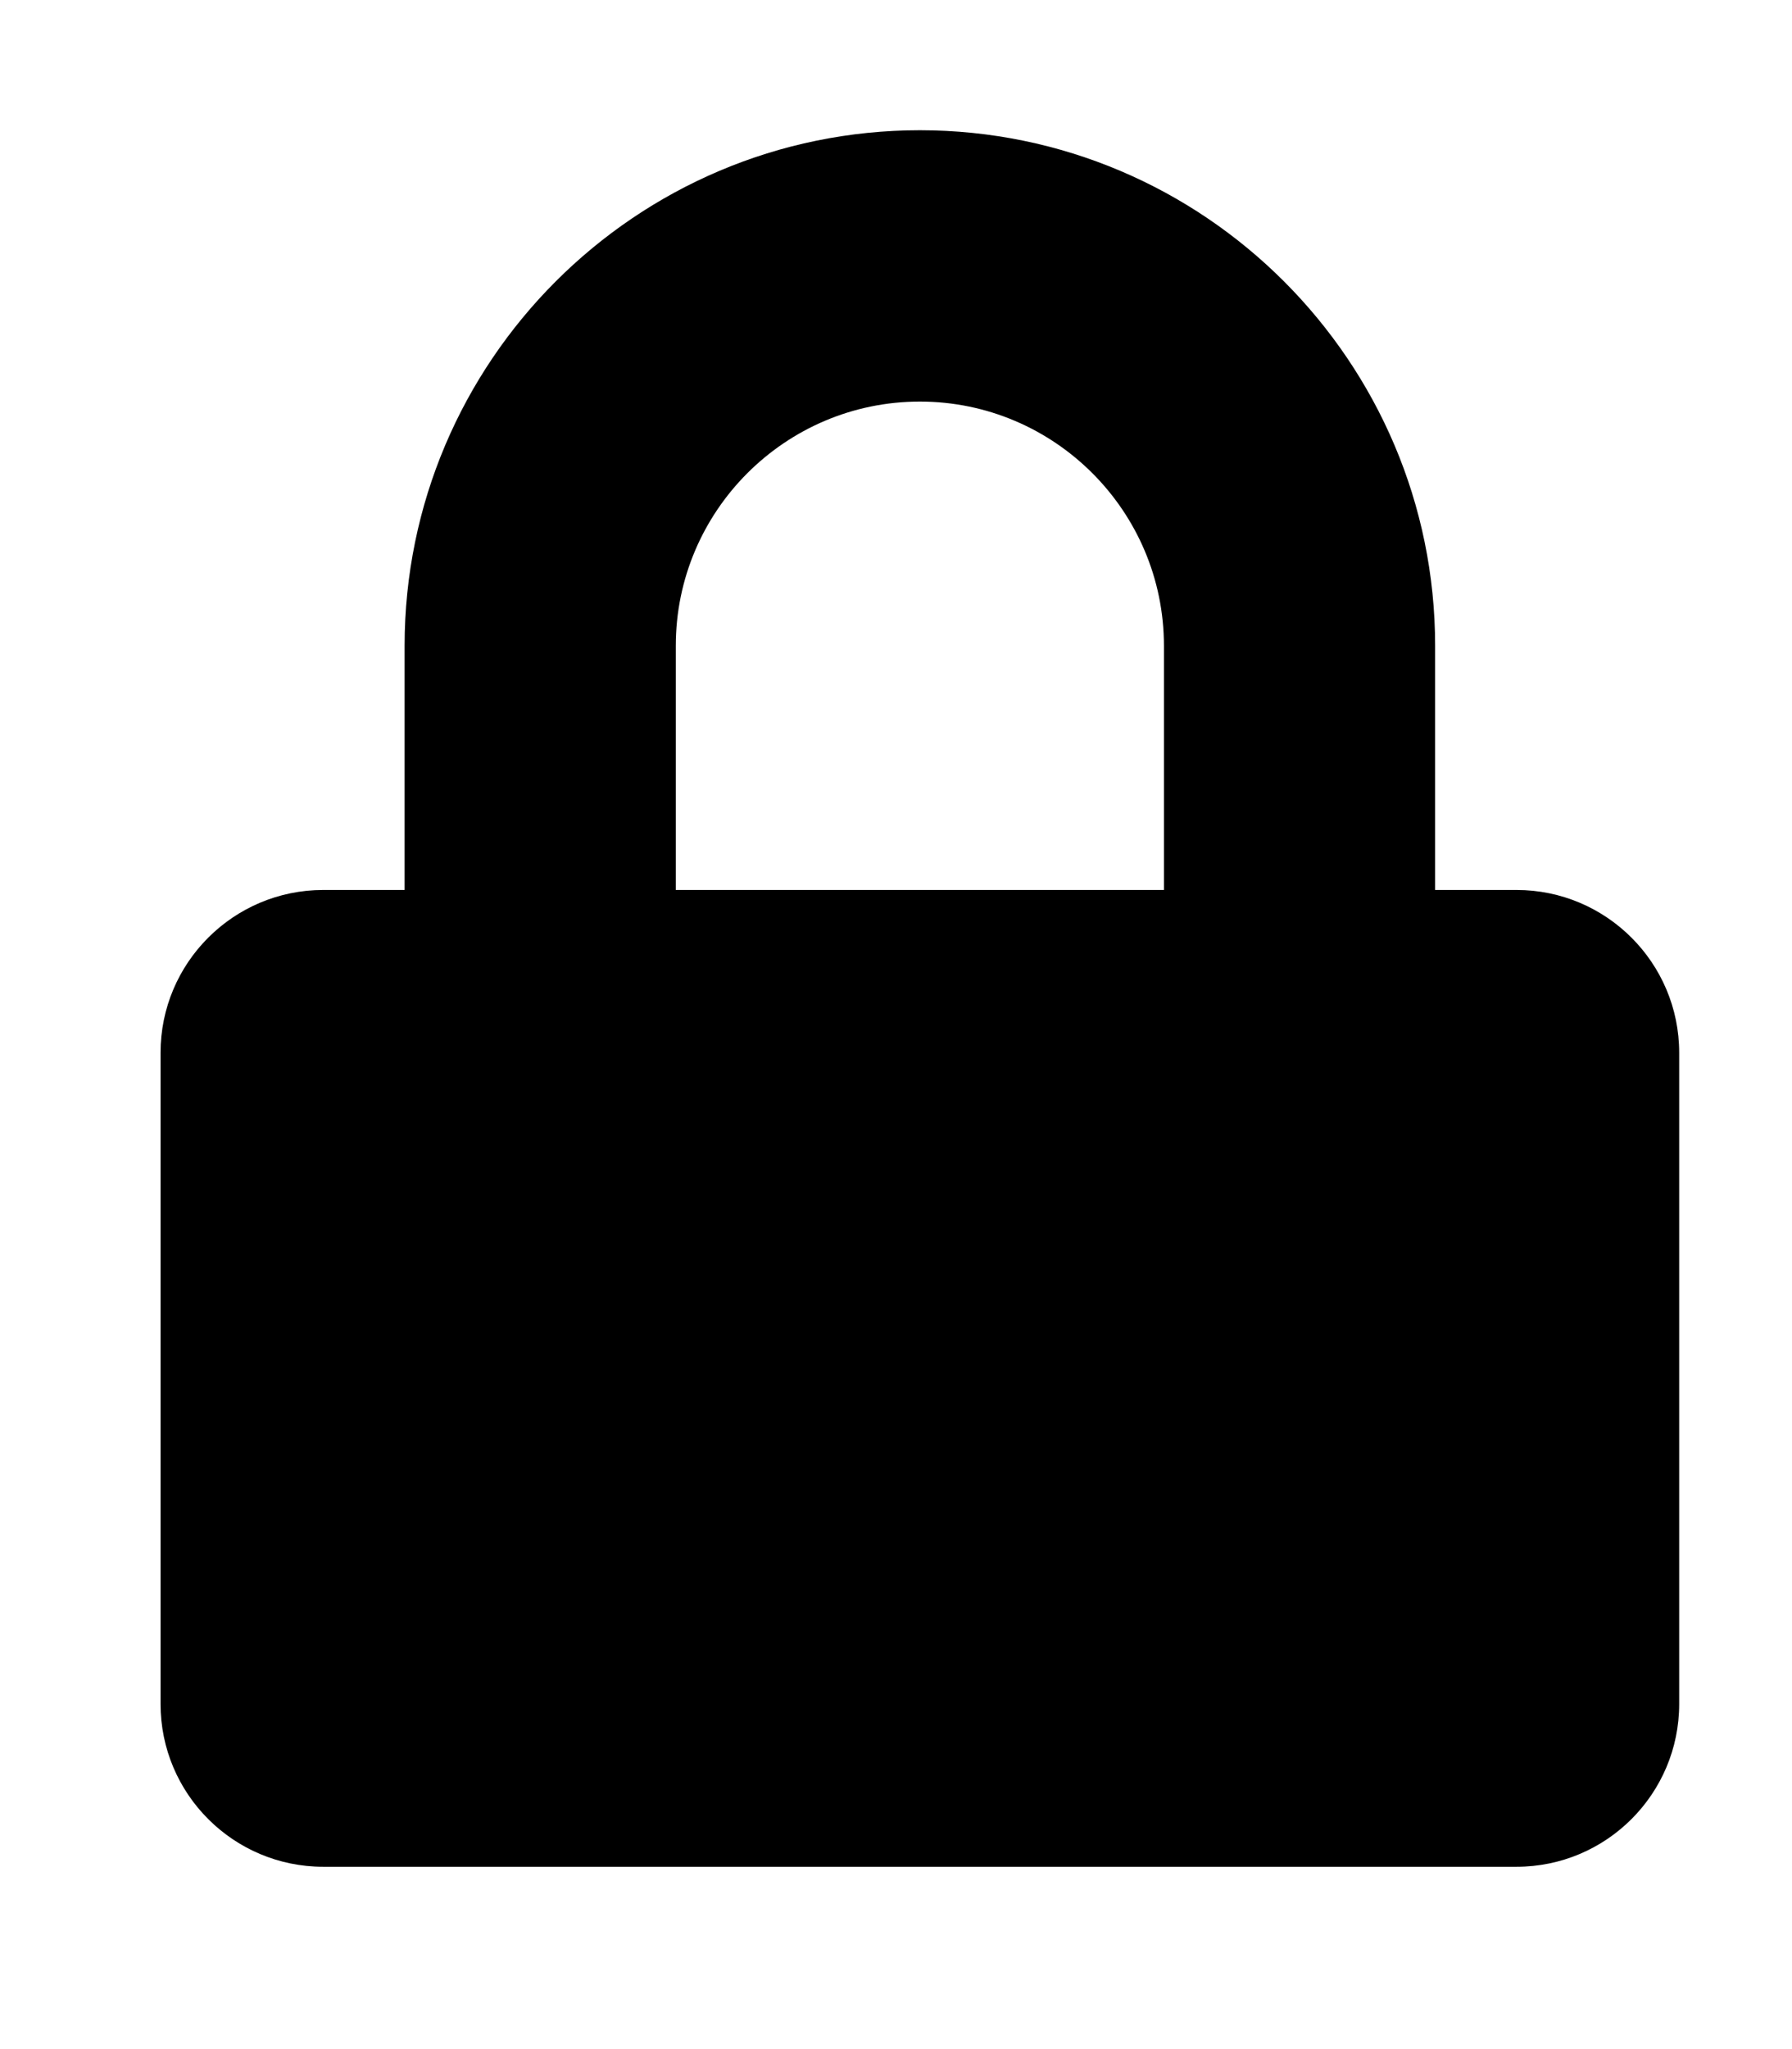 <svg xmlns:dc="http://purl.org/dc/elements/1.1/" xmlns:cc="http://creativecommons.org/ns#" xmlns:rdf="http://www.w3.org/1999/02/22-rdf-syntax-ns#" xmlns:svg="http://www.w3.org/2000/svg" xmlns="http://www.w3.org/2000/svg" xmlns:sodipodi="http://sodipodi.sourceforge.net/DTD/sodipodi-0.dtd" xmlns:inkscape="http://www.inkscape.org/namespaces/inkscape" aria-hidden="true" focusable="false" data-prefix="fas" data-icon="lock" role="img" viewBox="0 0 448 512" class="svg-inline--fa fa-lock fa-w-14 fa-9x" version="1.1" id="svg4" sodipodi:docname="preferences-desktop-user-password-symbolic.svg" inkscape:version="0.92.4 (5da689c313, 2019-01-14)">
  <defs id="defs8" color="#1e82ff" fill="#1e82ff"/>
  <sodipodi:namedview pagecolor="#ffffff" bordercolor="#666666" borderopacity="1" objecttolerance="10" gridtolerance="10" guidetolerance="10" inkscape:pageopacity="0" inkscape:pageshadow="2" inkscape:window-width="1920" inkscape:window-height="1051" id="namedview6" showgrid="false" inkscape:zoom="0.4609375" inkscape:cx="224" inkscape:cy="256" inkscape:window-x="0" inkscape:window-y="0" inkscape:window-maximized="1" inkscape:current-layer="svg4" color="#1e82ff" fill="#1e82ff"/>
  <path d="m 379.119,222.373 h -20.339 v -61.017 c 0,-71.017 -57.797,-128.814 -128.814,-128.814 -71.017,0 -128.814,57.797 -128.814,128.814 v 61.017 H 80.814 c -22.458,0 -40.678,18.22 -40.678,40.678 v 162.712 c 0,22.458 18.22,40.678 40.678,40.678 h 298.305 c 22.458,0 40.678,-18.22 40.678,-40.678 V 263.051 c 0,-22.458 -18.22,-40.678 -40.678,-40.678 z m -88.136,0 h -122.034 v -61.017 c 0,-33.644 27.373,-61.017 61.017,-61.017 33.644,0 61.017,27.373 61.017,61.017 z" class="" id="path2" inkscape:connector-curvature="0" style="stroke-width:0.847;fill:#000000;"/>

</svg>